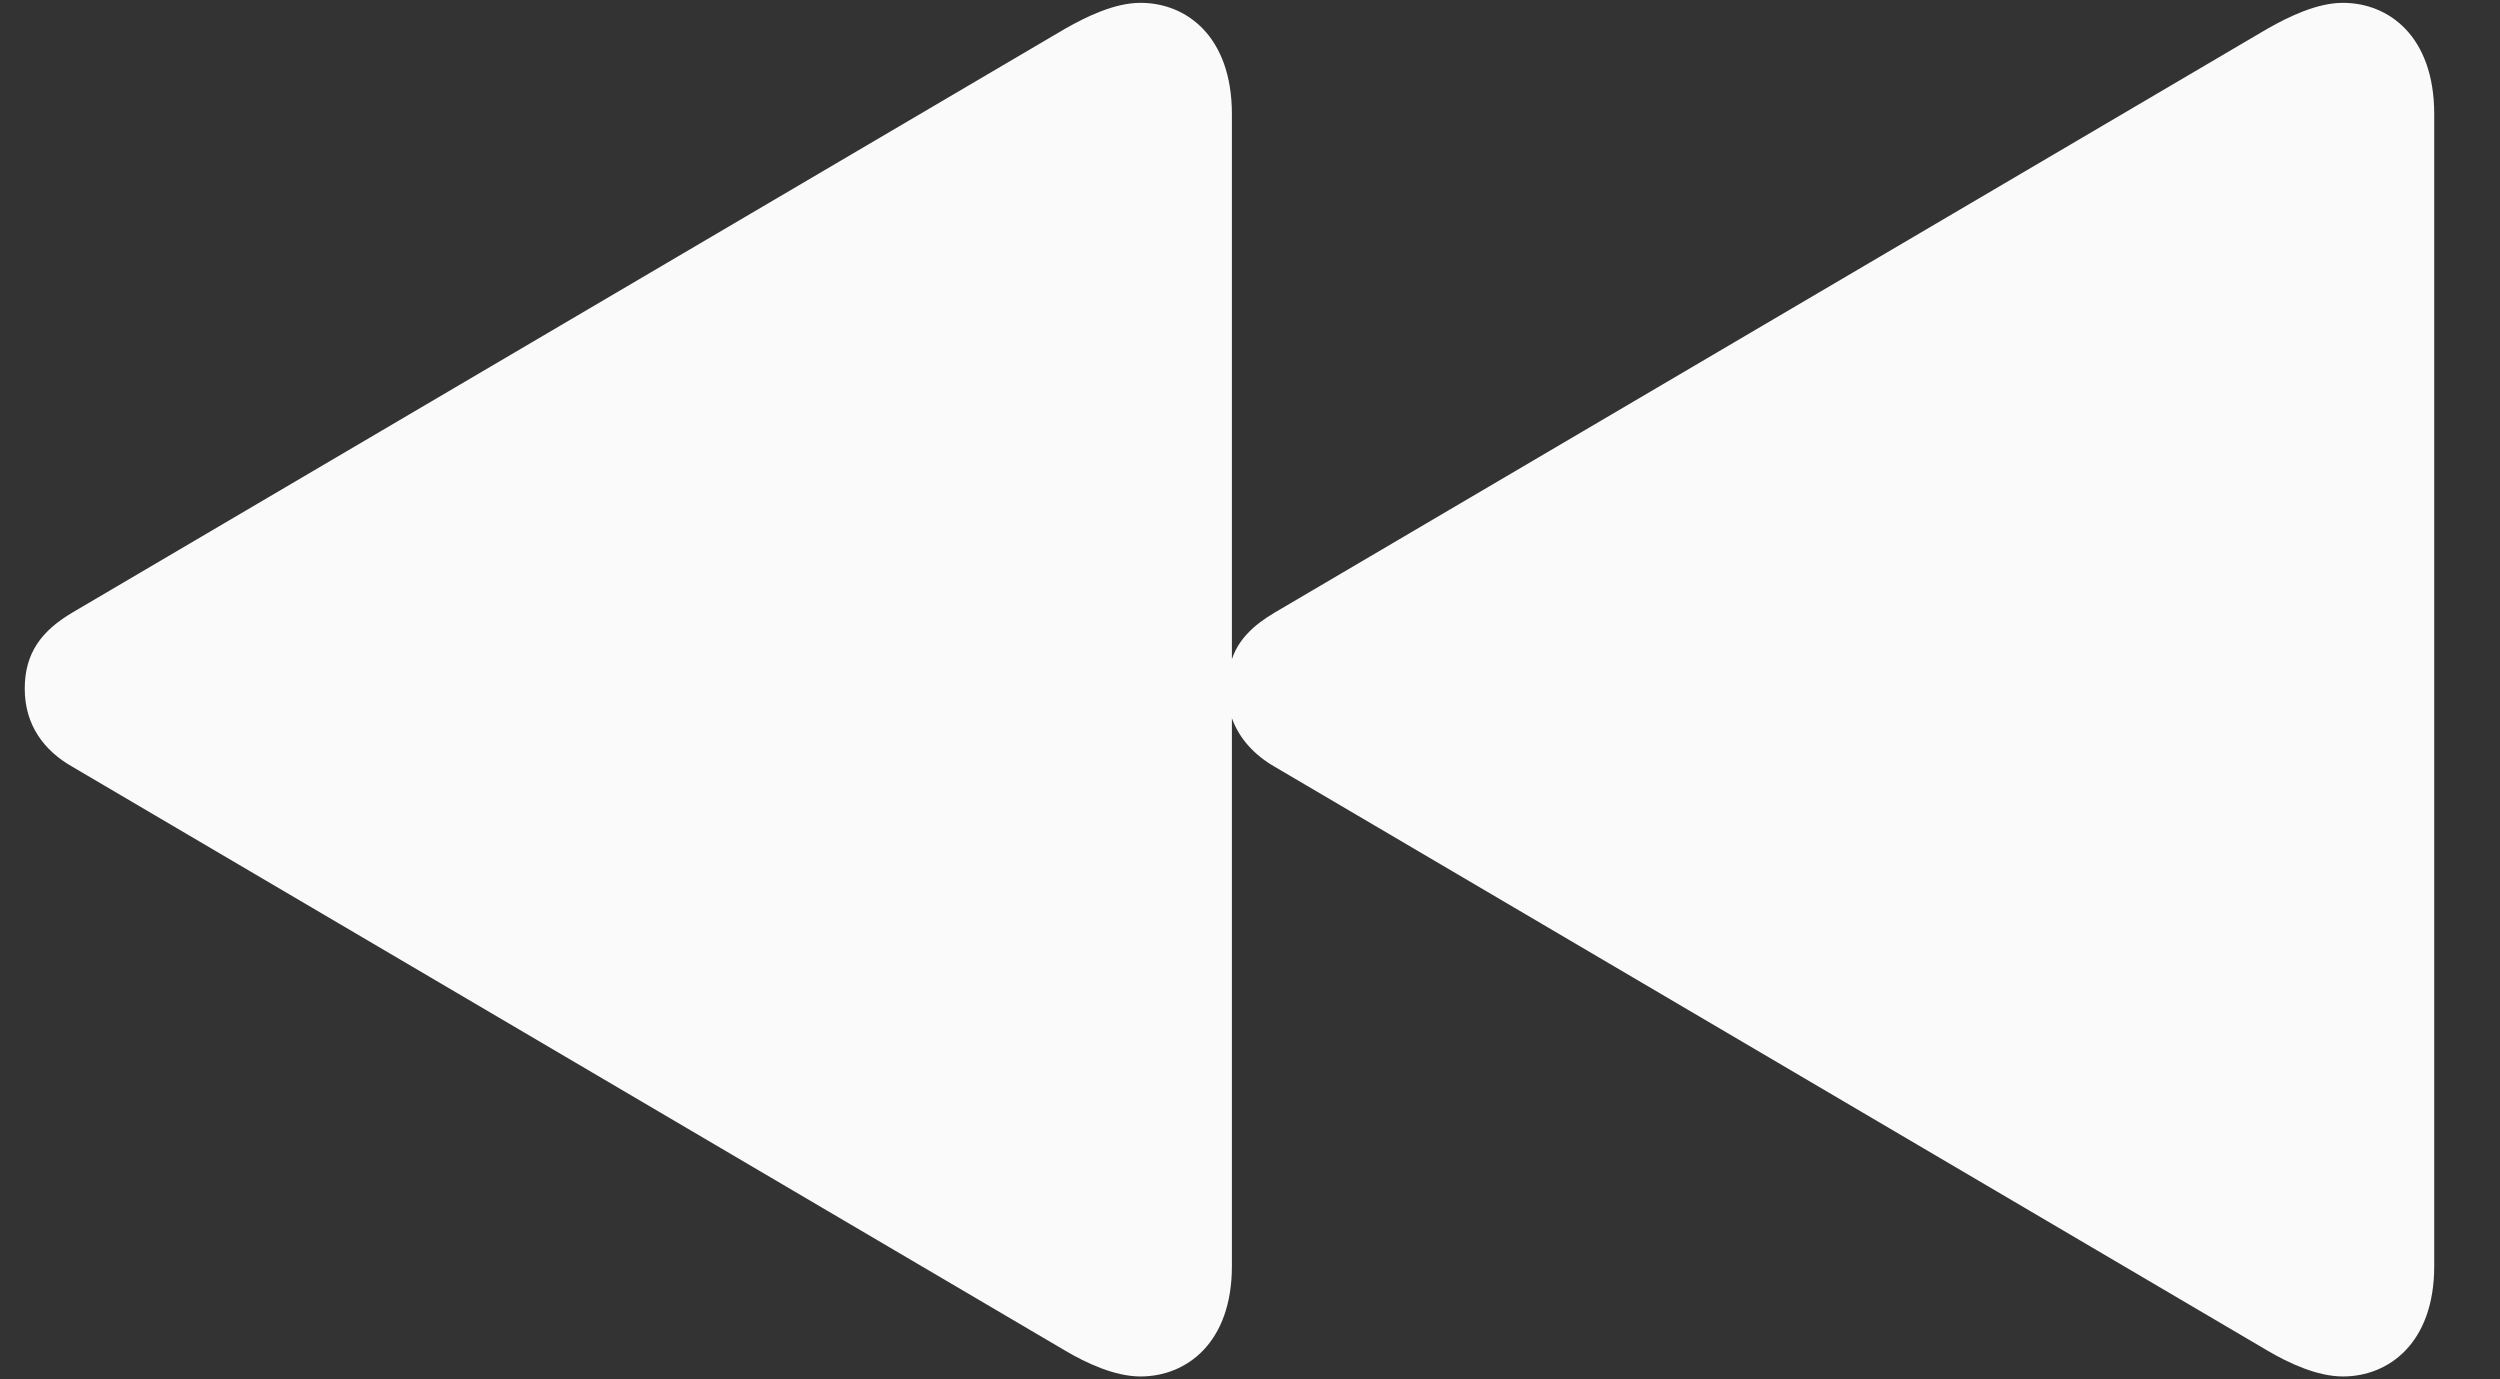 <svg width="29" height="16" viewBox="0 0 29 16" fill="none" xmlns="http://www.w3.org/2000/svg">
<rect x="0" y="0" width="29" height="16" fill="#333333" stroke="none"/>
<g clip-path="url(#clip0_1_12)">
<path d="M13.23 15.967C13.76 15.967 14.29 15.581 14.29 14.687V8.331C14.378 8.574 14.555 8.761 14.786 8.894L26.306 15.669C26.549 15.812 26.88 15.967 27.178 15.967C27.708 15.967 28.237 15.581 28.237 14.687V1.324C28.237 0.419 27.708 0.033 27.178 0.033C26.88 0.033 26.56 0.188 26.306 0.331L14.786 7.106C14.543 7.25 14.367 7.415 14.29 7.647V1.324C14.29 0.419 13.76 0.033 13.23 0.033C12.932 0.033 12.612 0.188 12.359 0.331L0.839 7.106C0.486 7.316 0.287 7.57 0.287 7.989C0.287 8.408 0.508 8.706 0.839 8.894L12.359 15.669C12.601 15.812 12.932 15.967 13.23 15.967Z" fill="#FAFAFA"/>
</g>
<defs>
<clipPath id="clip0_1_12">
<rect width="28.524" height="16" fill="white"/>
</clipPath>
</defs>
</svg>
